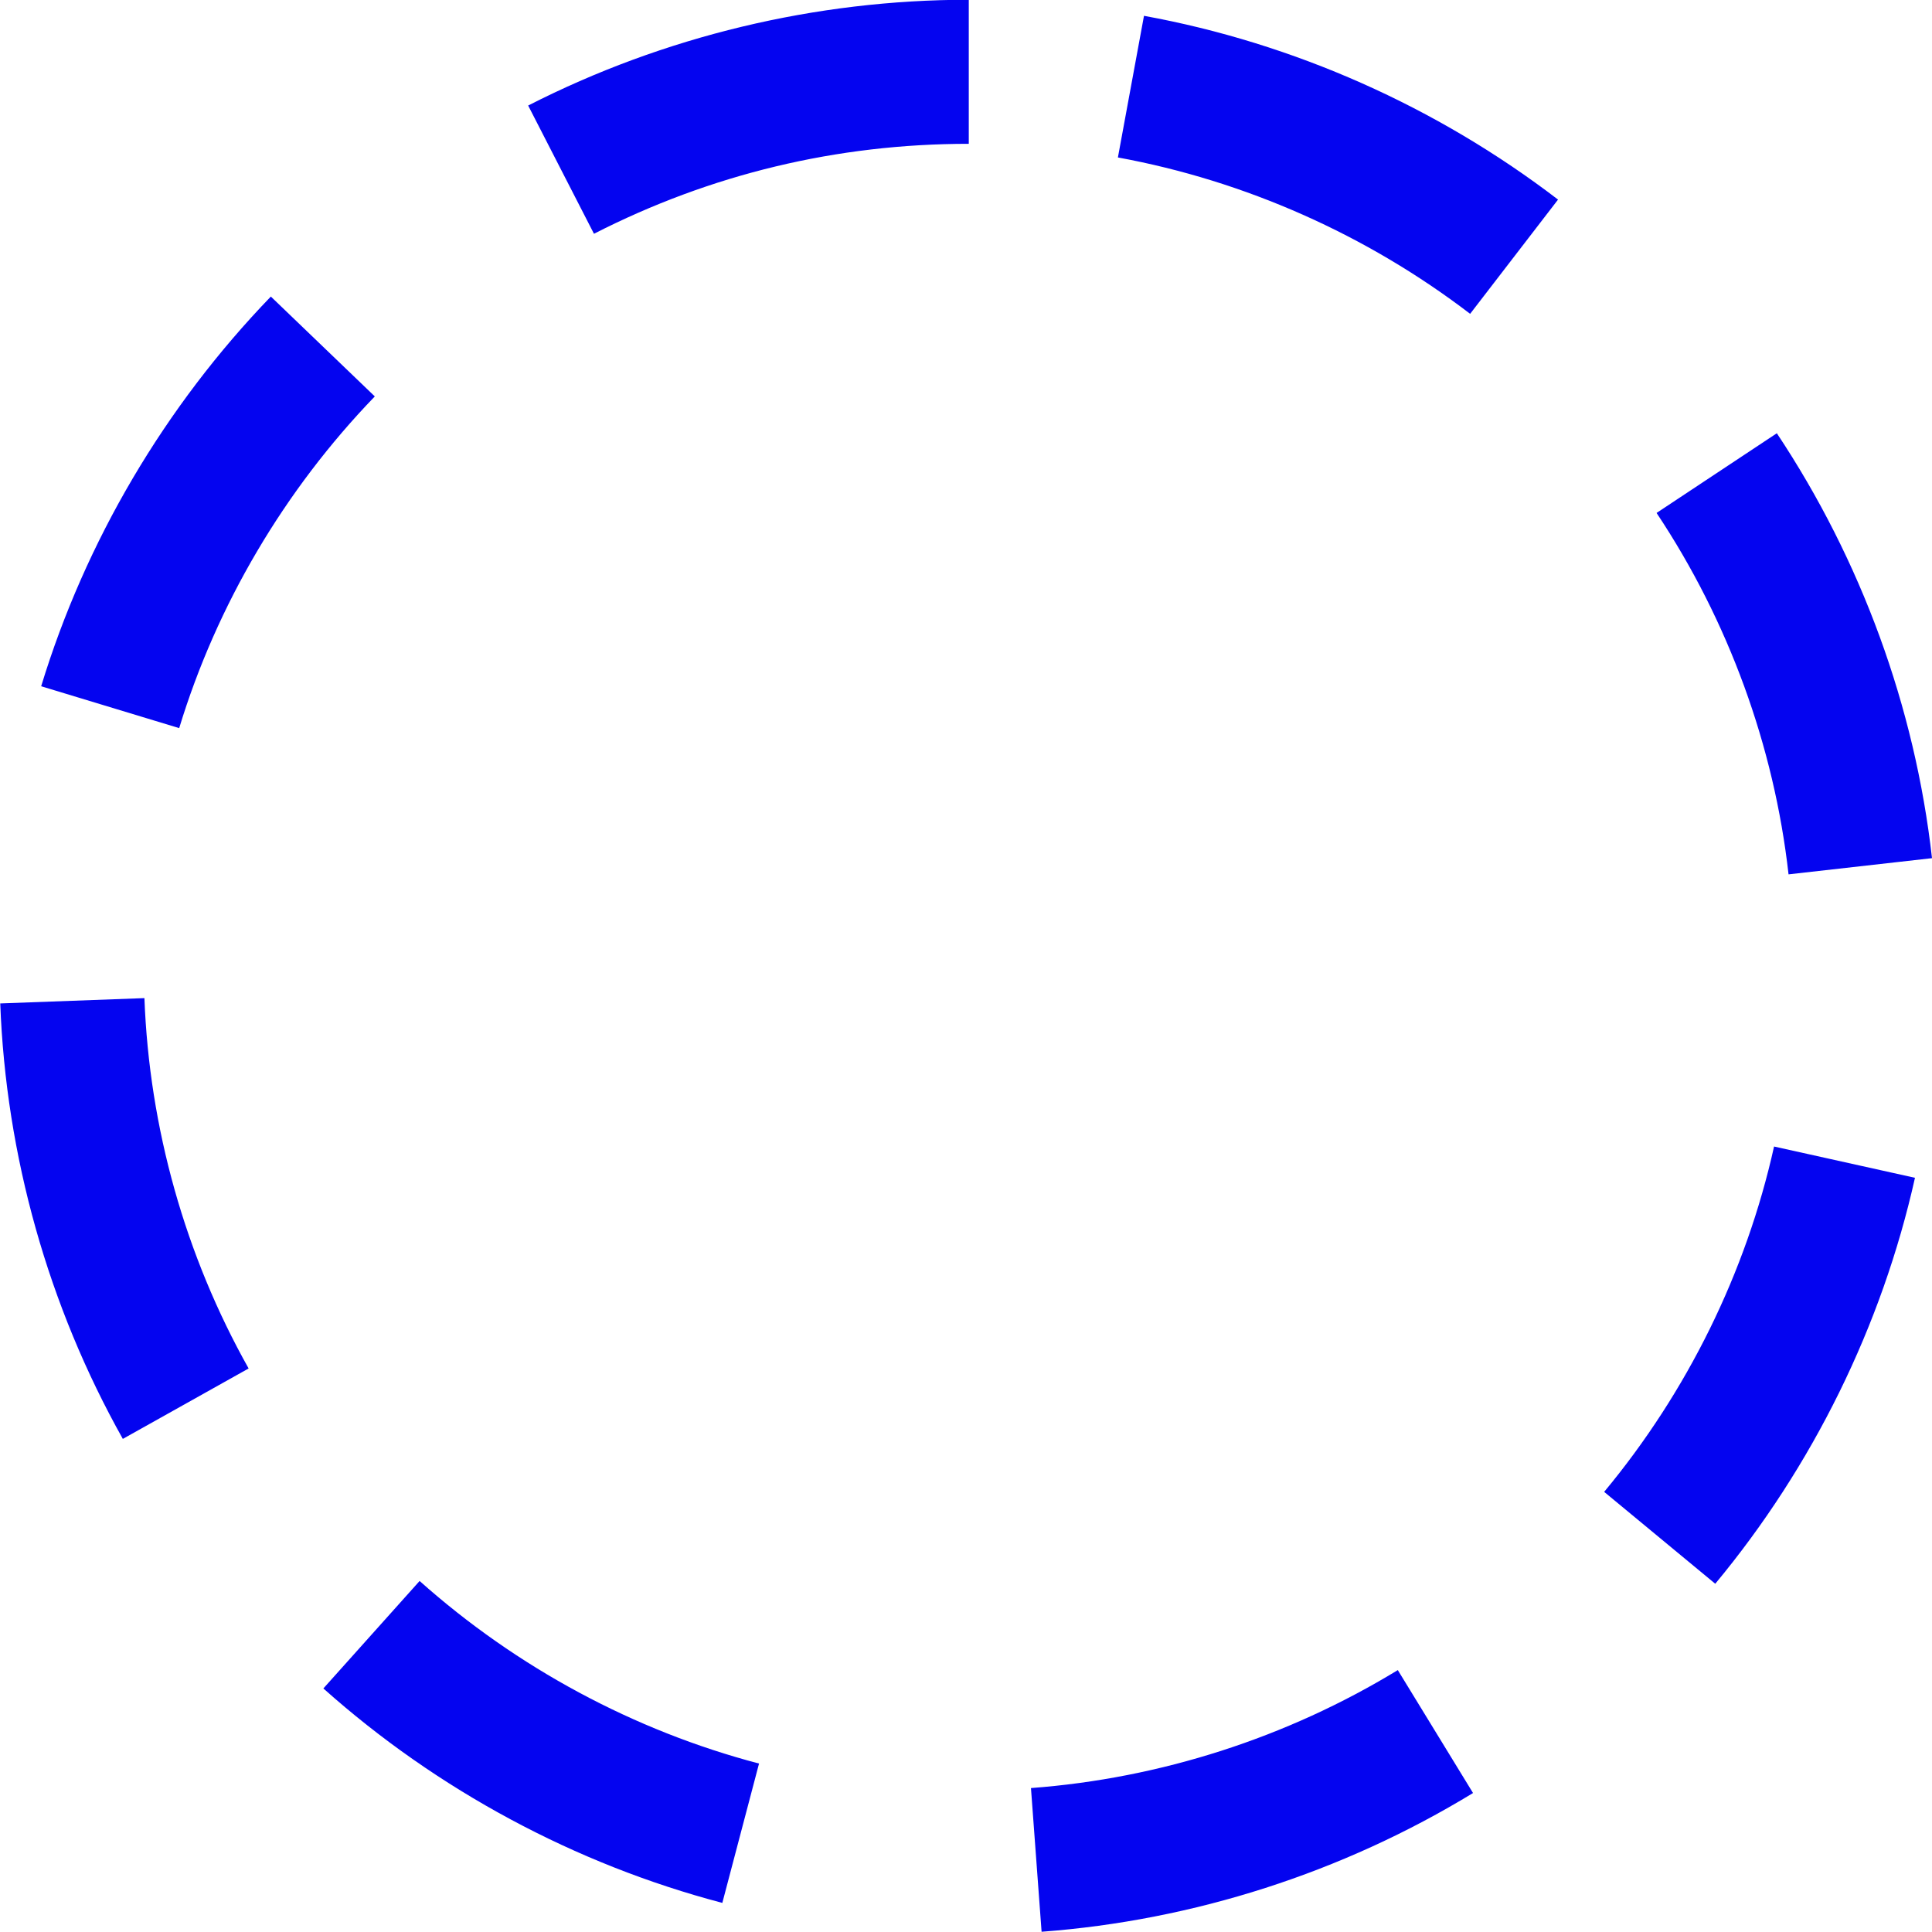 <svg height="16" viewBox="0 0 16 16" width="16" xmlns="http://www.w3.org/2000/svg"><path d="m13.285 12.355c.688-.828 1.175-1.817 1.407-2.86l1.167.259c-.274 1.226-.846 2.389-1.654 3.362zm-.382-10.702c-1.004-.769-2.19-1.296-3.429-1.522l-.216 1.173c1.053.193 2.062.641 2.917 1.295zm-12.563 4.03 1.144.347c.311-1.022.872-1.972 1.62-2.747l-.861-.827c-.878.91-1.536 2.026-1.902 3.227zm2.338 8.3c.944.842 2.087 1.456 3.304 1.776l.304-1.154c-1.035-.272-2.007-.795-2.811-1.512zm-1.662-2.066 1.043-.584c-.525-.934-.823-1.994-.863-3.067l-1.194.044c.047 1.26.398 2.507 1.015 3.606zm3.903-9.981c.967-.494 2.012-.745 3.104-.745v-1.193c-1.266 0-2.527.303-3.649.876zm11.081 5.171c-.141-1.251-.586-2.468-1.285-3.519l-.996.66c.595.894.973 1.929 1.093 2.993zm-7.374 8.891c1.259-.094 2.494-.491 3.573-1.149l-.623-1.018c-.917.559-1.967.897-3.038.977z" fill="#0404f0" stroke-width=".08"/></svg>